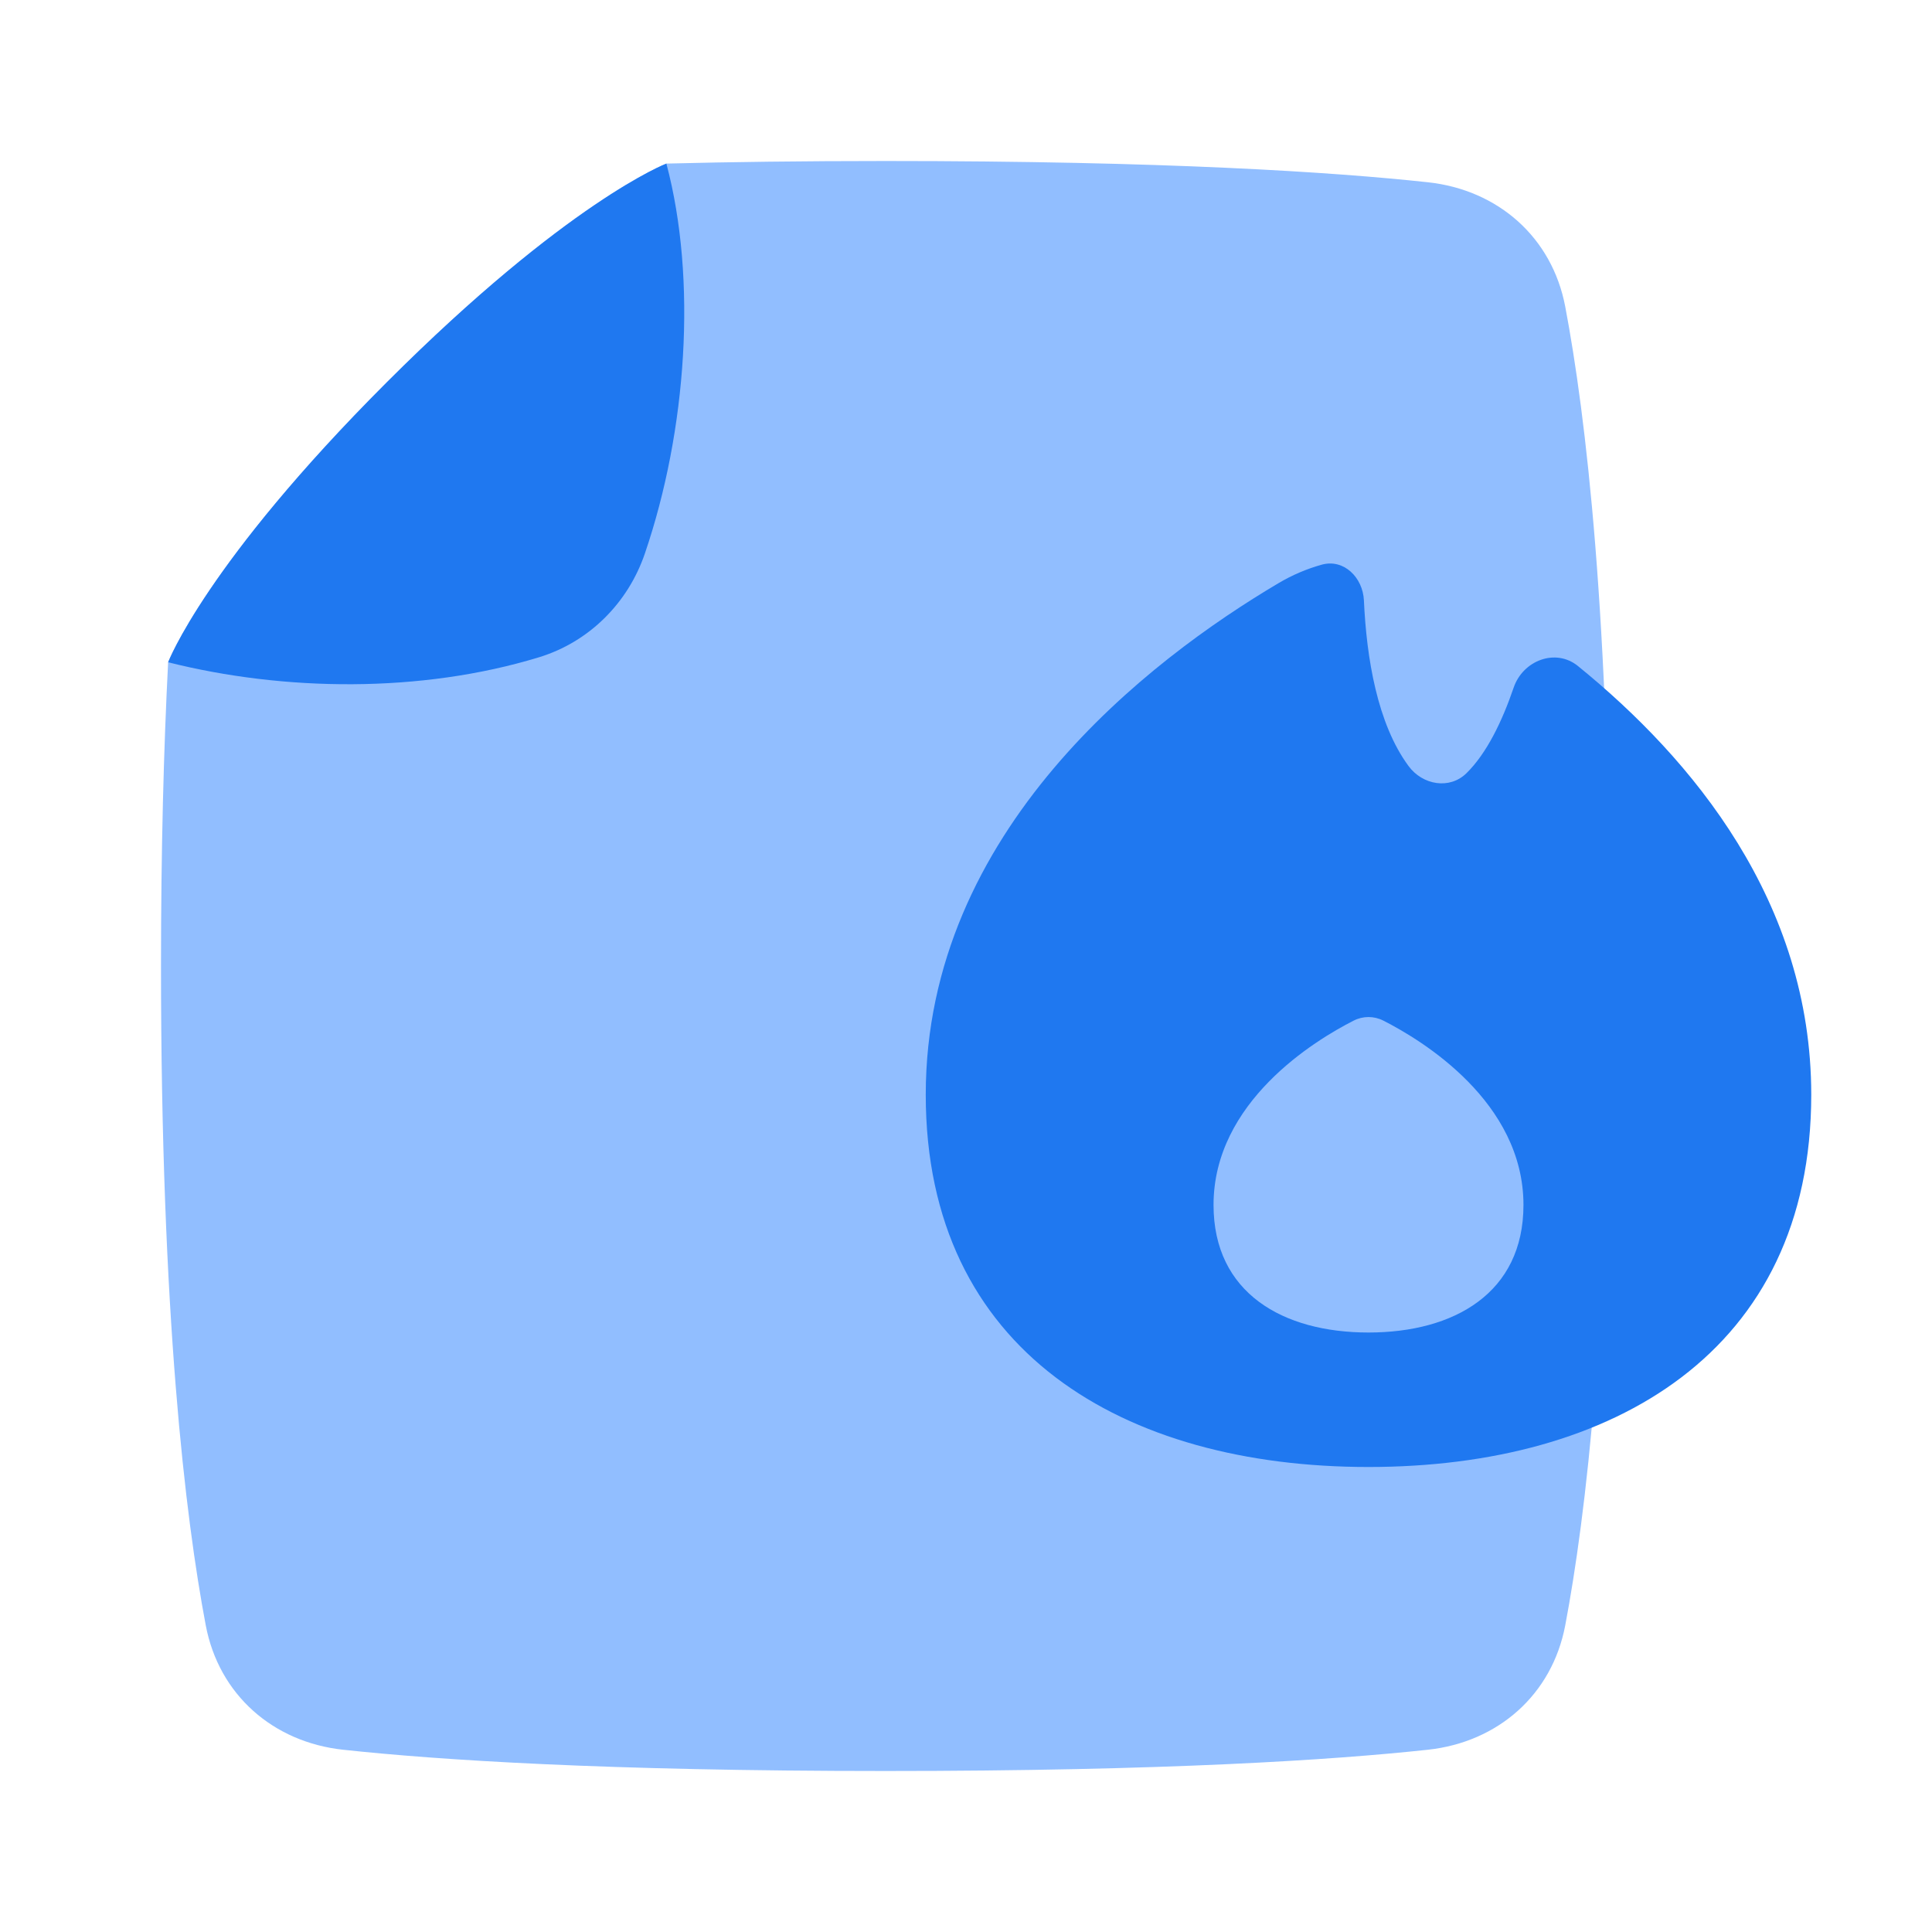 <svg viewBox="0 0 24 24" fill="none" xmlns="http://www.w3.org/2000/svg">




<g transform="matrix(0.5,0,0,0.5,0,0)"><path d="M16.556 4.064C16.556 4.064 14.108 5 9.608 9.5C5.124 13.983 4.184 16.436 4.177 16.454C4.068 18.59 4 21.089 4 24C4 32.685 4.604 37.699 5.112 40.381C5.438 42.103 6.782 43.284 8.526 43.472C10.879 43.726 15.031 44 22 44C28.968 44 33.121 43.726 35.474 43.472C37.218 43.284 38.562 42.103 38.888 40.381C39.397 37.699 40 32.685 40 24C40 15.315 39.397 10.301 38.888 7.619C38.562 5.897 37.218 4.716 35.474 4.528C33.121 4.274 28.968 4 22 4C19.95 4 18.144 4.024 16.556 4.064Z" fill="#91BEFF"></path><path d="M4.177 16.454C7.057 17.178 10.456 17.226 13.393 16.329C14.634 15.95 15.602 14.983 16.021 13.754C17.065 10.694 17.323 6.947 16.556 4.064C16.556 4.064 14.108 5 9.608 9.5C5.108 14 4.177 16.454 4.177 16.454Z" fill="#1F78F0"></path><path fill-rule="evenodd" clip-rule="evenodd" d="M32.839 14.029C33.388 13.877 33.859 14.348 33.886 14.916C33.951 16.354 34.22 17.982 34.995 19.032C35.344 19.506 36.016 19.622 36.435 19.209C36.936 18.716 37.319 17.926 37.607 17.082C37.838 16.408 38.649 16.097 39.203 16.547C42.048 18.856 45 22.406 45 27.198C45 33.583 40.075 36.447 34 36.447C27.925 36.447 23 33.583 23 27.198C23 20.626 28.552 16.389 31.767 14.487C32.109 14.284 32.47 14.132 32.839 14.029Z" fill="#1F78F0"></path><path d="M34.371 25.358C34.136 25.238 33.864 25.238 33.629 25.358C32.664 25.849 30.15 27.376 30.15 29.937C30.15 32.125 31.874 33.106 34 33.106C36.126 33.106 37.85 32.125 37.85 29.937C37.85 27.376 35.337 25.849 34.371 25.358Z" fill="#91BEFF"></path></g></svg>